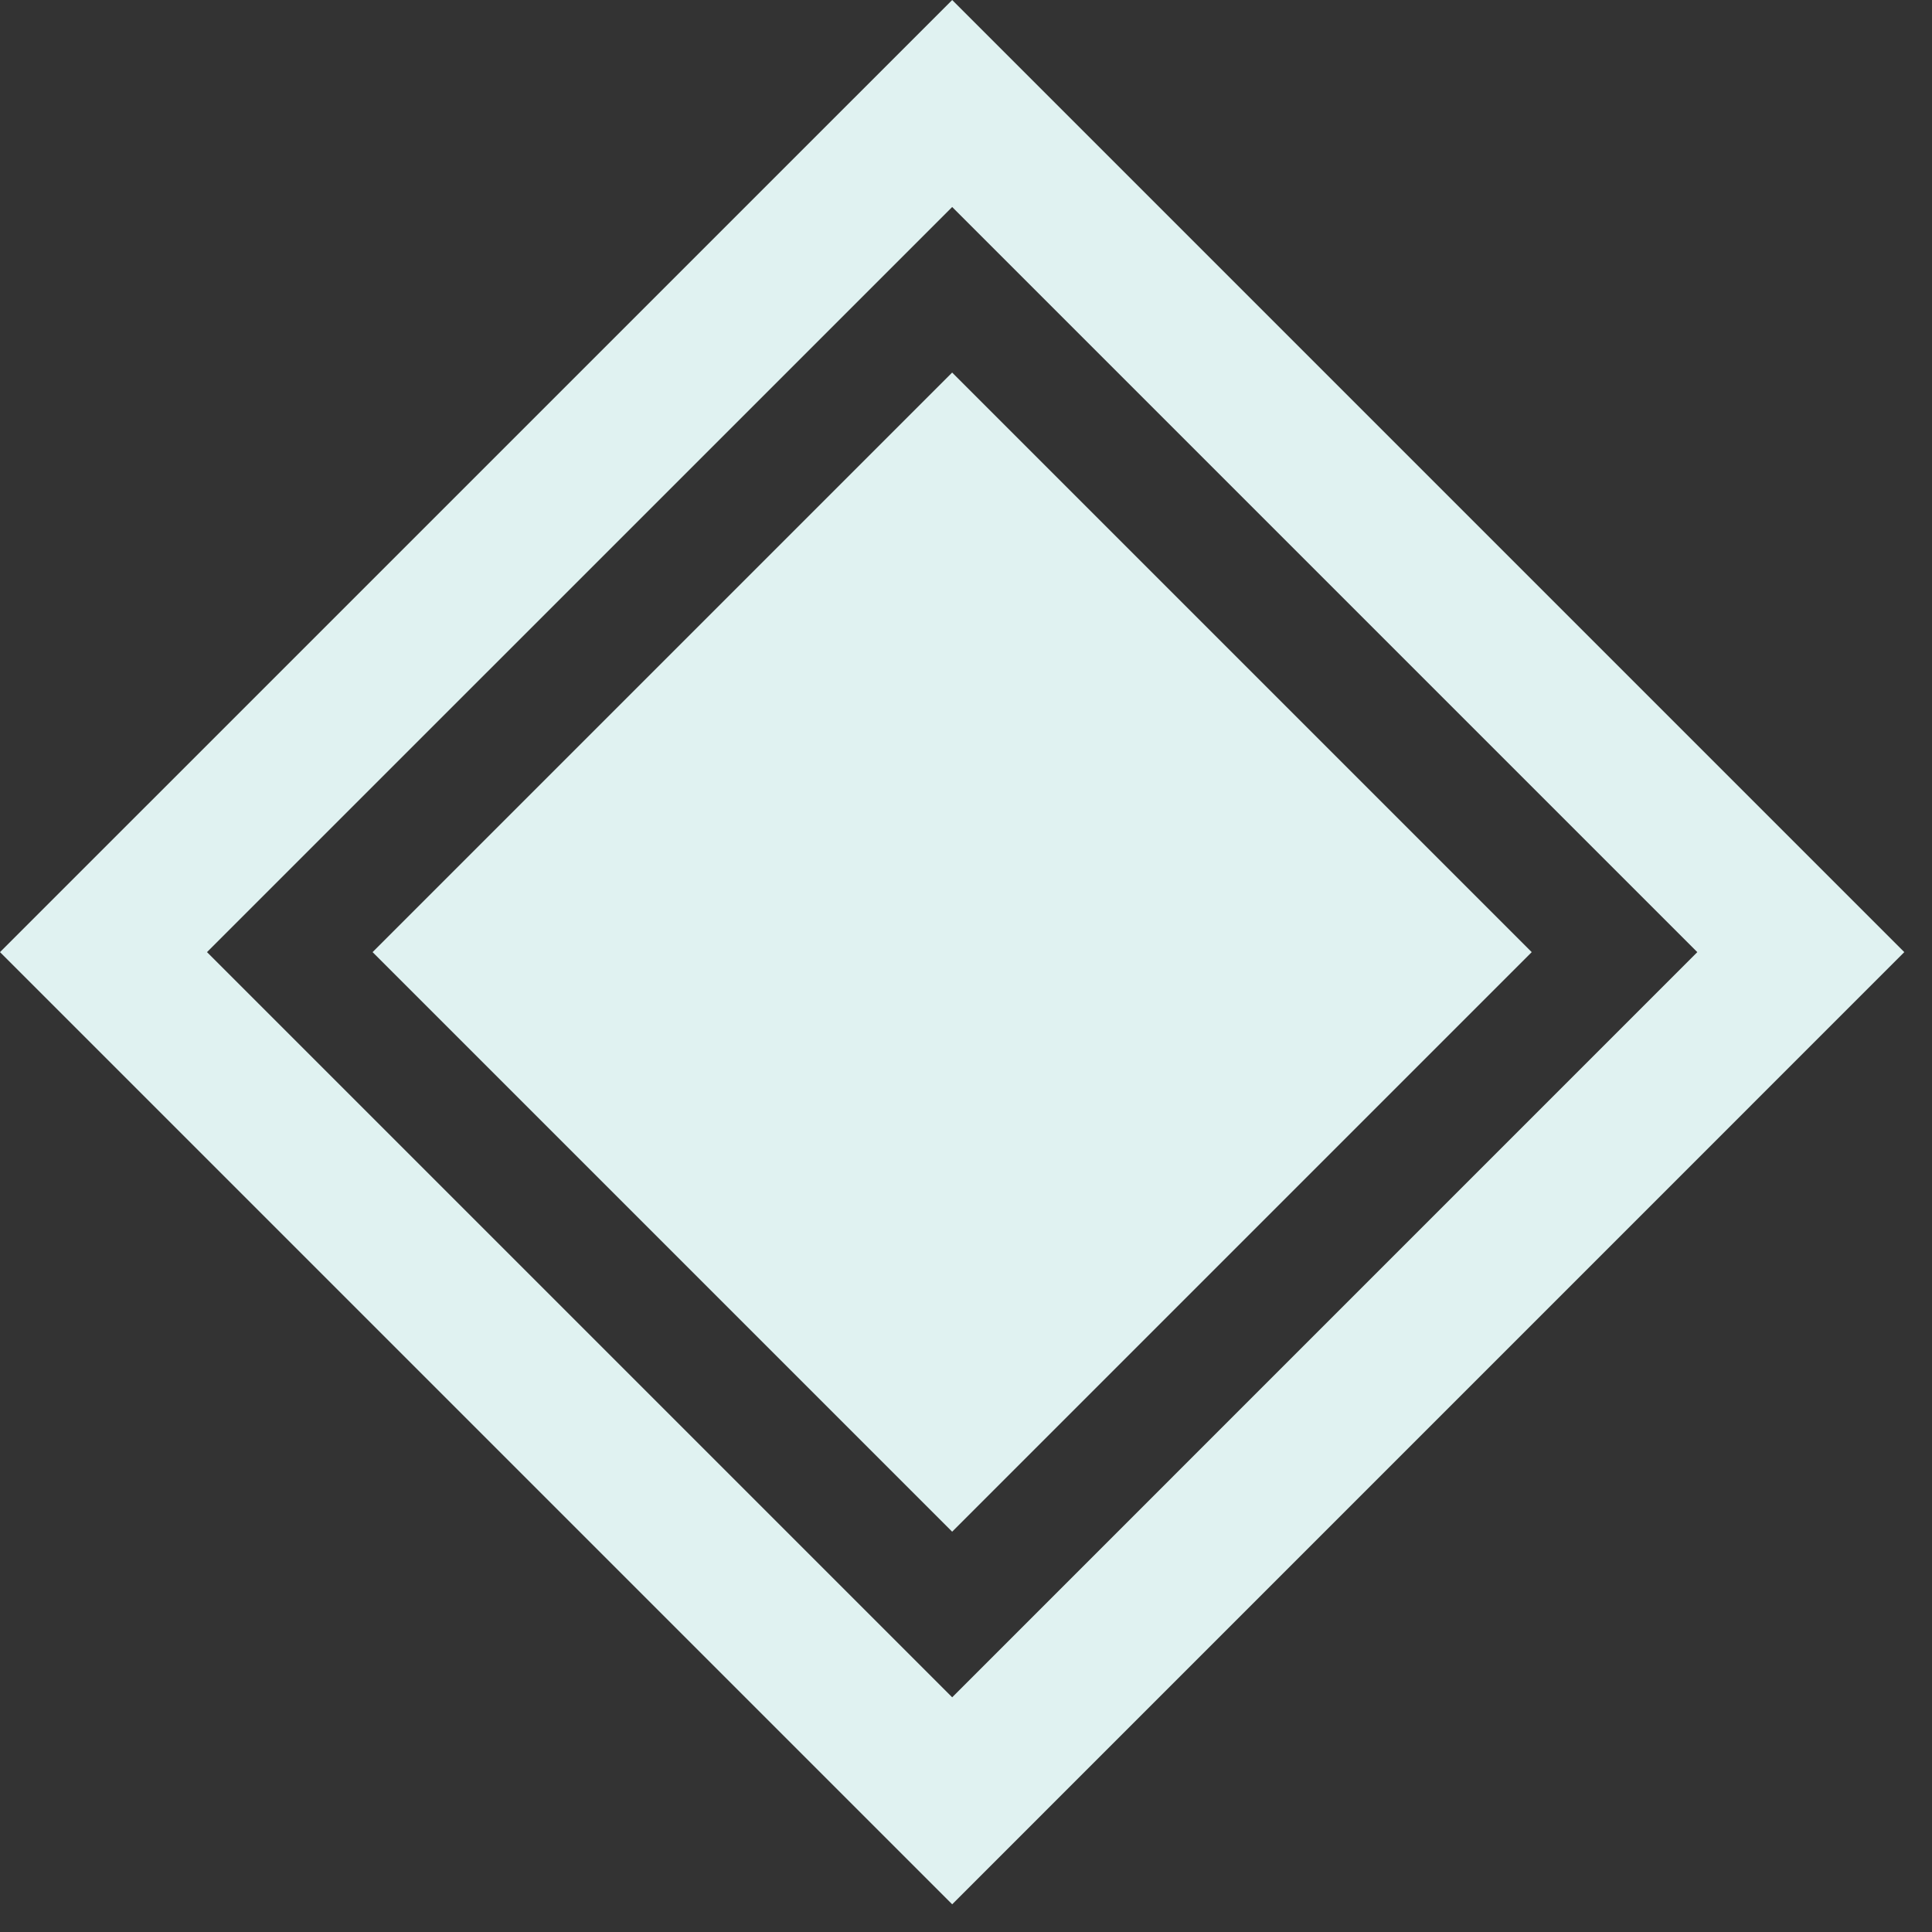 <svg width="33" height="33" viewBox="0 0 33 33" fill="none" xmlns="http://www.w3.org/2000/svg">
    <rect x="0" y="0" width="33" height="33" fill="#333333" stroke="none"/>
    <path d="M1.768 16.263L16.264 1.768L30.759 16.263L16.264 30.759L1.768 16.263Z" stroke="#E0F2F1" stroke-width="2.5"/>
    <rect x="7.071" y="16.263" width="13" height="13" transform="rotate(-45 7.071 16.263)" fill="#E0F2F1"/>
    <rect x="7.071" y="16.263" width="13" height="13" transform="rotate(-45 7.071 16.263)" stroke="#E0F2F1"/>
</svg>
